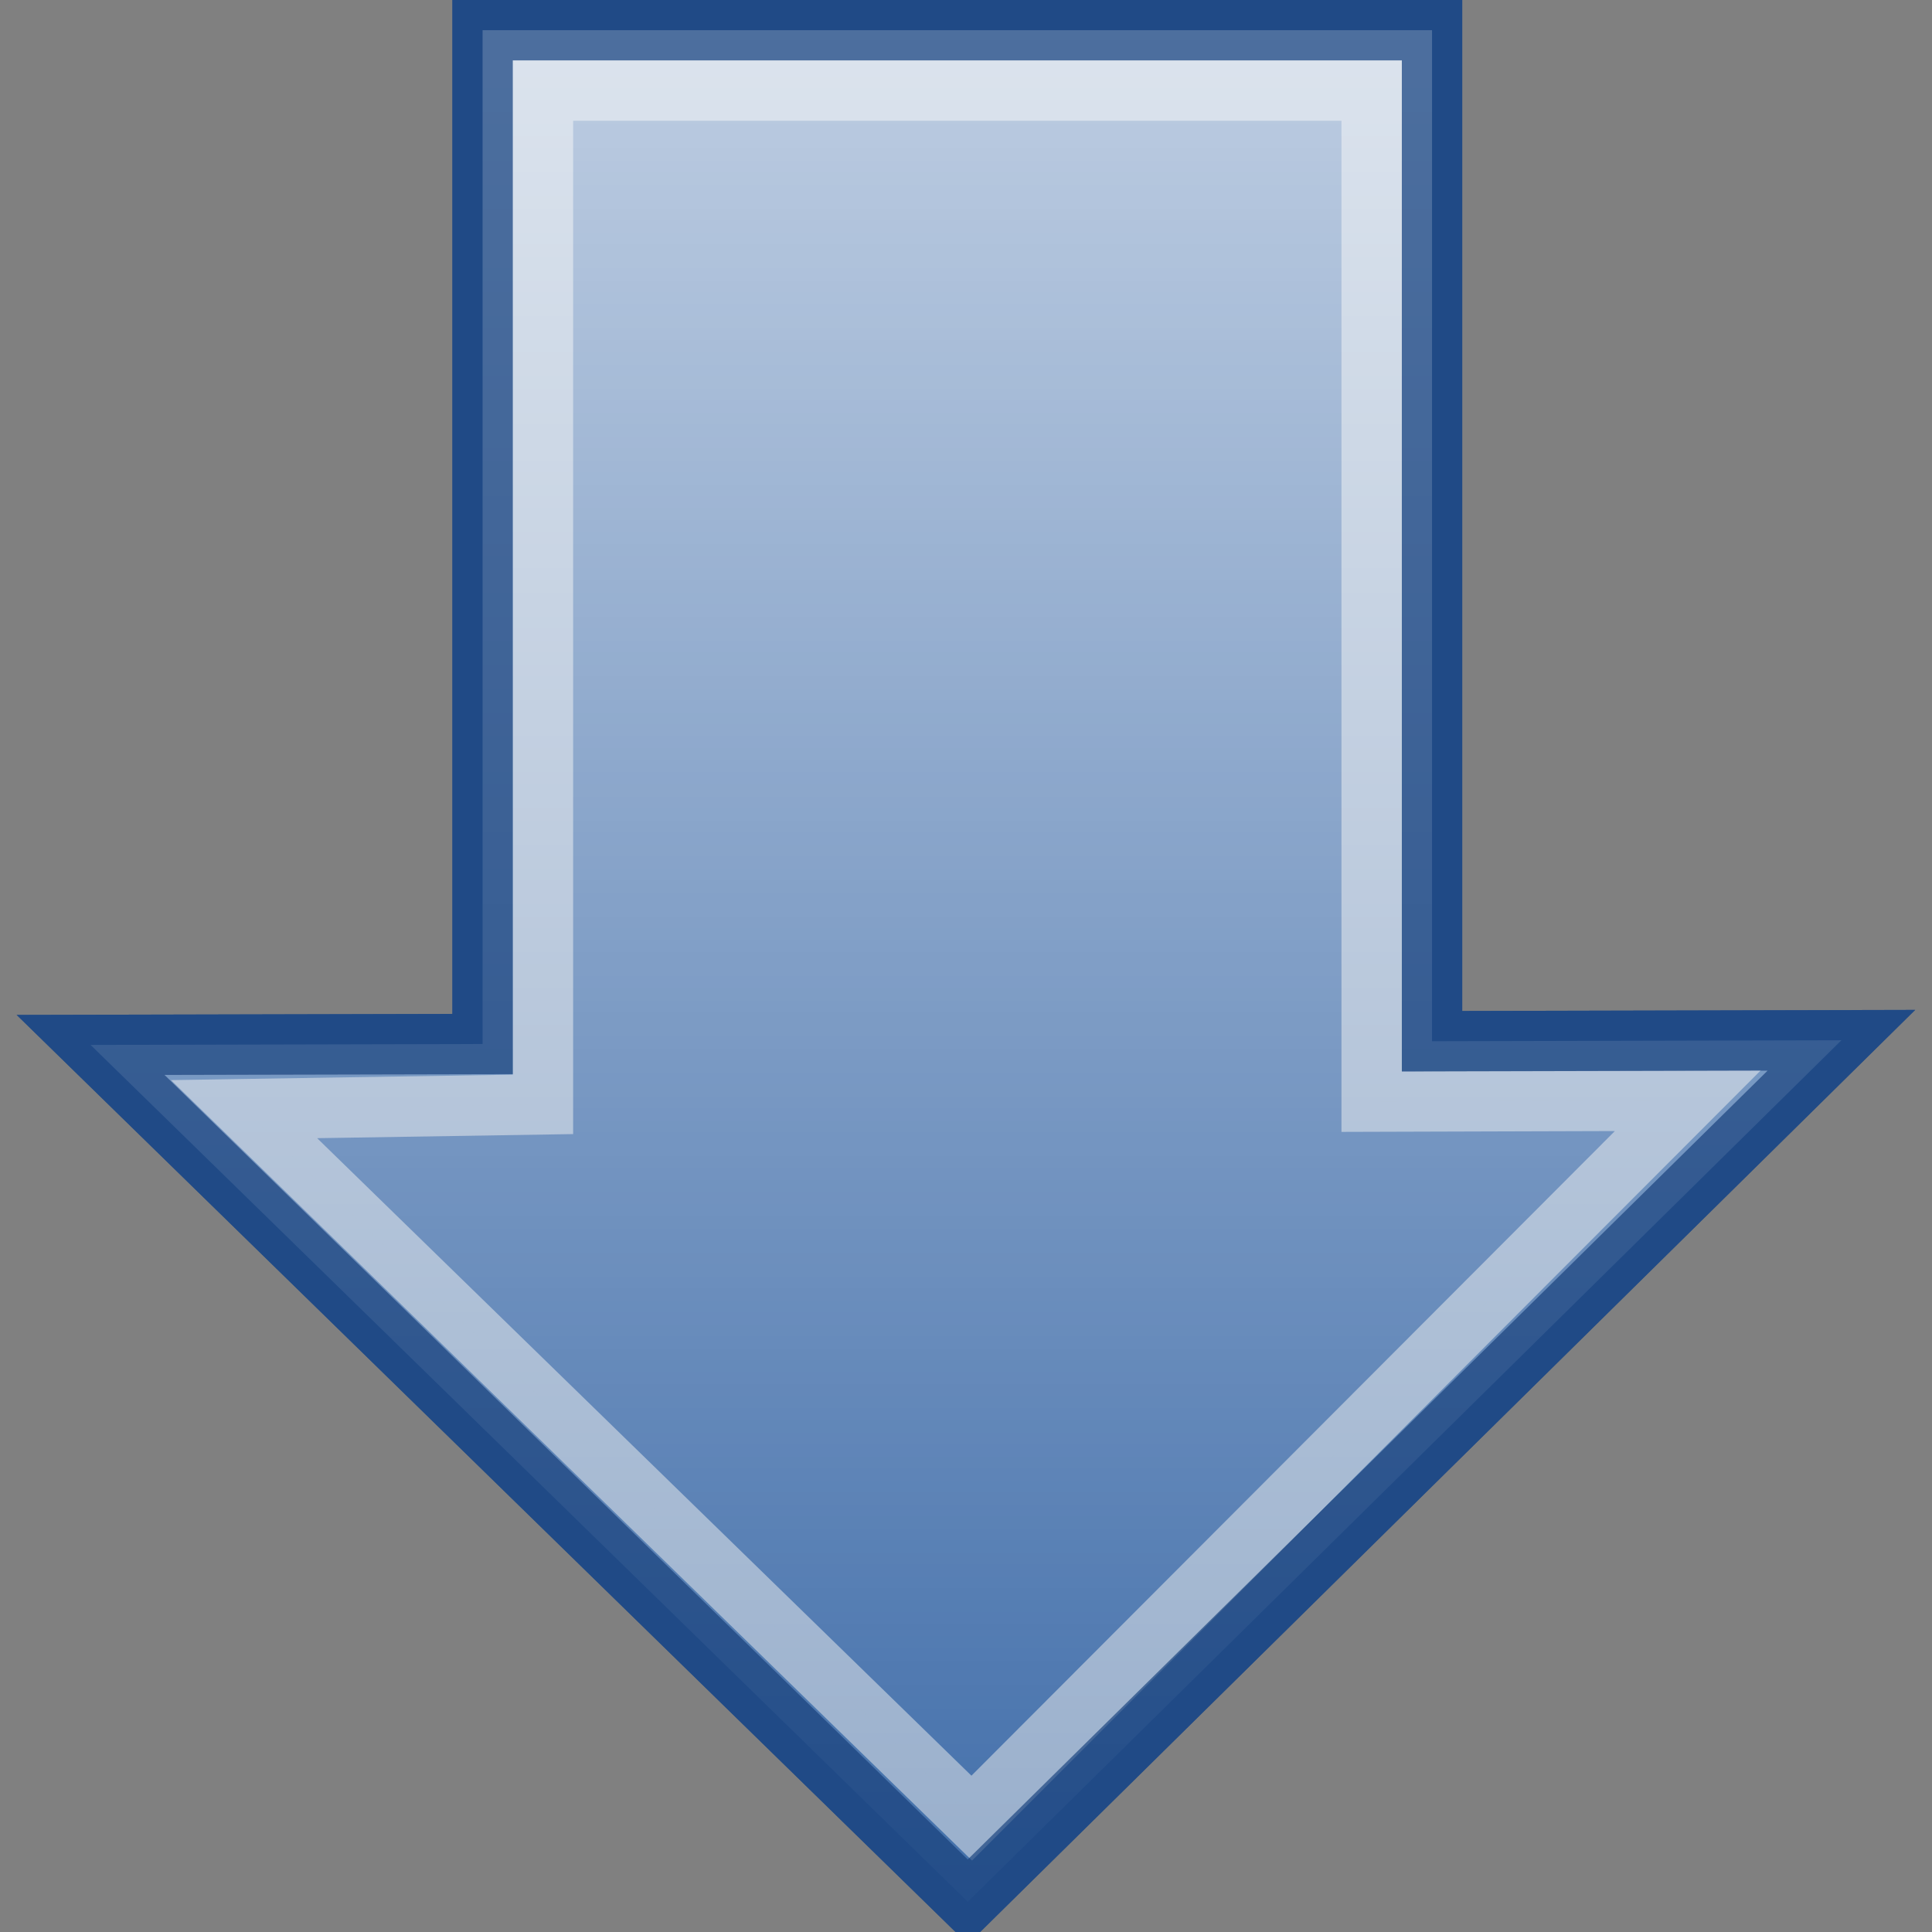 <?xml version="1.0" encoding="UTF-8" standalone="no"?>
<!-- Created with Inkscape (http://www.inkscape.org/) -->
<svg
   xmlns:dc="http://purl.org/dc/elements/1.1/"
   xmlns:cc="http://web.resource.org/cc/"
   xmlns:rdf="http://www.w3.org/1999/02/22-rdf-syntax-ns#"
   xmlns:svg="http://www.w3.org/2000/svg"
   xmlns="http://www.w3.org/2000/svg"
   xmlns:xlink="http://www.w3.org/1999/xlink"
   xmlns:sodipodi="http://sodipodi.sourceforge.net/DTD/sodipodi-0.dtd"
   xmlns:inkscape="http://www.inkscape.org/namespaces/inkscape"
   width="32"
   height="32"
   id="svg1306"
   sodipodi:version="0.32"
   inkscape:version="0.45"
   sodipodi:docbase="/home/lse/public_html/Bambus/System/Icons/0.12/scalable/actions"
   sodipodi:docname="medium-download.svg"
   inkscape:export-filename="/home/lse/public_html/Bambus/System/Icons/actions/48x48/action-upload.png"
   inkscape:export-xdpi="67.5"
   inkscape:export-ydpi="67.5"
   version="1.0"
   inkscape:output_extension="org.inkscape.output.svg.inkscape"
   sodipodi:modified="true">
  <rect width="100%" height="100%" fill="#808080" stroke="none"/>
  <defs
     id="defs1308">
    <linearGradient
       inkscape:collect="always"
       id="linearGradient3195">
      <stop
         style="stop-color:#ffffff;stop-opacity:1;"
         offset="0"
         id="stop3197" />
      <stop
         style="stop-color:#ffffff;stop-opacity:0;"
         offset="1"
         id="stop3199" />
    </linearGradient>
    <linearGradient
       id="linearGradient2764">
      <stop
         style="stop-color:white;stop-opacity:1;"
         offset="0"
         id="stop2766" />
      <stop
         style="stop-color:white;stop-opacity:0;"
         offset="1"
         id="stop2768" />
    </linearGradient>
    <linearGradient
       inkscape:collect="always"
       id="linearGradient2051">
      <stop
         style="stop-color:#ffffff;stop-opacity:1;"
         offset="0"
         id="stop2053" />
      <stop
         style="stop-color:#ffffff;stop-opacity:0;"
         offset="1"
         id="stop2055" />
    </linearGradient>
    <linearGradient
       inkscape:collect="always"
       xlink:href="#linearGradient2051"
       id="linearGradient2057"
       x1="30.364"
       y1="40.182"
       x2="30.545"
       y2="0.181"
       gradientUnits="userSpaceOnUse" />
    <linearGradient
       inkscape:collect="always"
       xlink:href="#linearGradient2764"
       id="linearGradient2770"
       x1="36.335"
       y1="68.965"
       x2="36.335"
       y2="-6.09"
       gradientUnits="userSpaceOnUse"
       gradientTransform="matrix(0.487,0,0,-0.488,0.338,31.925)" />
    <linearGradient
       inkscape:collect="always"
       xlink:href="#linearGradient3195"
       id="linearGradient3201"
       x1="14.528"
       y1="-0.527"
       x2="14.528"
       y2="34.958"
       gradientUnits="userSpaceOnUse" />
  </defs>
  <sodipodi:namedview
     id="base"
     pagecolor="#ffffff"
     bordercolor="#666666"
     borderopacity="1.0"
     inkscape:pageopacity="0.0"
     inkscape:pageshadow="2"
     inkscape:zoom="15.556349"
     inkscape:cx="32"
     inkscape:cy="7.9287675"
     inkscape:current-layer="layer1"
     showgrid="true"
     inkscape:document-units="px"
     inkscape:grid-bbox="true"
     inkscape:window-width="1272"
     inkscape:window-height="945"
     inkscape:window-x="0"
     inkscape:window-y="25"
     showguides="true"
     inkscape:guide-bbox="true"
     width="32px"
     height="32px" />
  <g
     id="layer1"
     inkscape:label="Layer 1"
     inkscape:groupmode="layer">
    <path
       style="fill:#3465a4;fill-opacity:1;fill-rule:nonzero;stroke:#204a87;stroke-width:1;stroke-linecap:square;stroke-linejoin:miter;stroke-miterlimit:4;stroke-dasharray:none;stroke-opacity:1"
       d="M 7.993,0.5 L 7.993,17.292 L 1.5,17.307 L 16.03,31.5 L 30.5,17.23 L 23.719,17.246 L 23.719,0.5 L 7.993,0.5 z "
       id="path1321" />
    <path
       style="fill:#3465a4;fill-opacity:1;fill-rule:nonzero;stroke:#eeeeec;stroke-width:1;stroke-linecap:square;stroke-linejoin:miter;stroke-miterlimit:4;stroke-dasharray:none;stroke-opacity:1;opacity:0.5"
       d="M 8.993,1.5 L 8.993,18.292 L 4.043,18.371 L 16.095,30.114 L 27.957,18.23 L 22.719,18.246 L 22.719,1.5 L 8.993,1.5 z "
       id="path3191"
       sodipodi:nodetypes="cccccccc" />
    <path
       style="fill:url(#linearGradient3201);fill-opacity:1.0;fill-rule:nonzero;stroke:#204a87;stroke-width:1;stroke-linecap:square;stroke-linejoin:miter;stroke-miterlimit:4;stroke-dasharray:none;stroke-opacity:1;opacity:0.7"
       d="M 7.993,0.5 L 7.993,17.292 L 1.5,17.307 L 16.03,31.5 L 30.5,17.23 L 23.719,17.246 L 23.719,0.5 L 7.993,0.5 z "
       id="path3193" />
  </g>
</svg>
